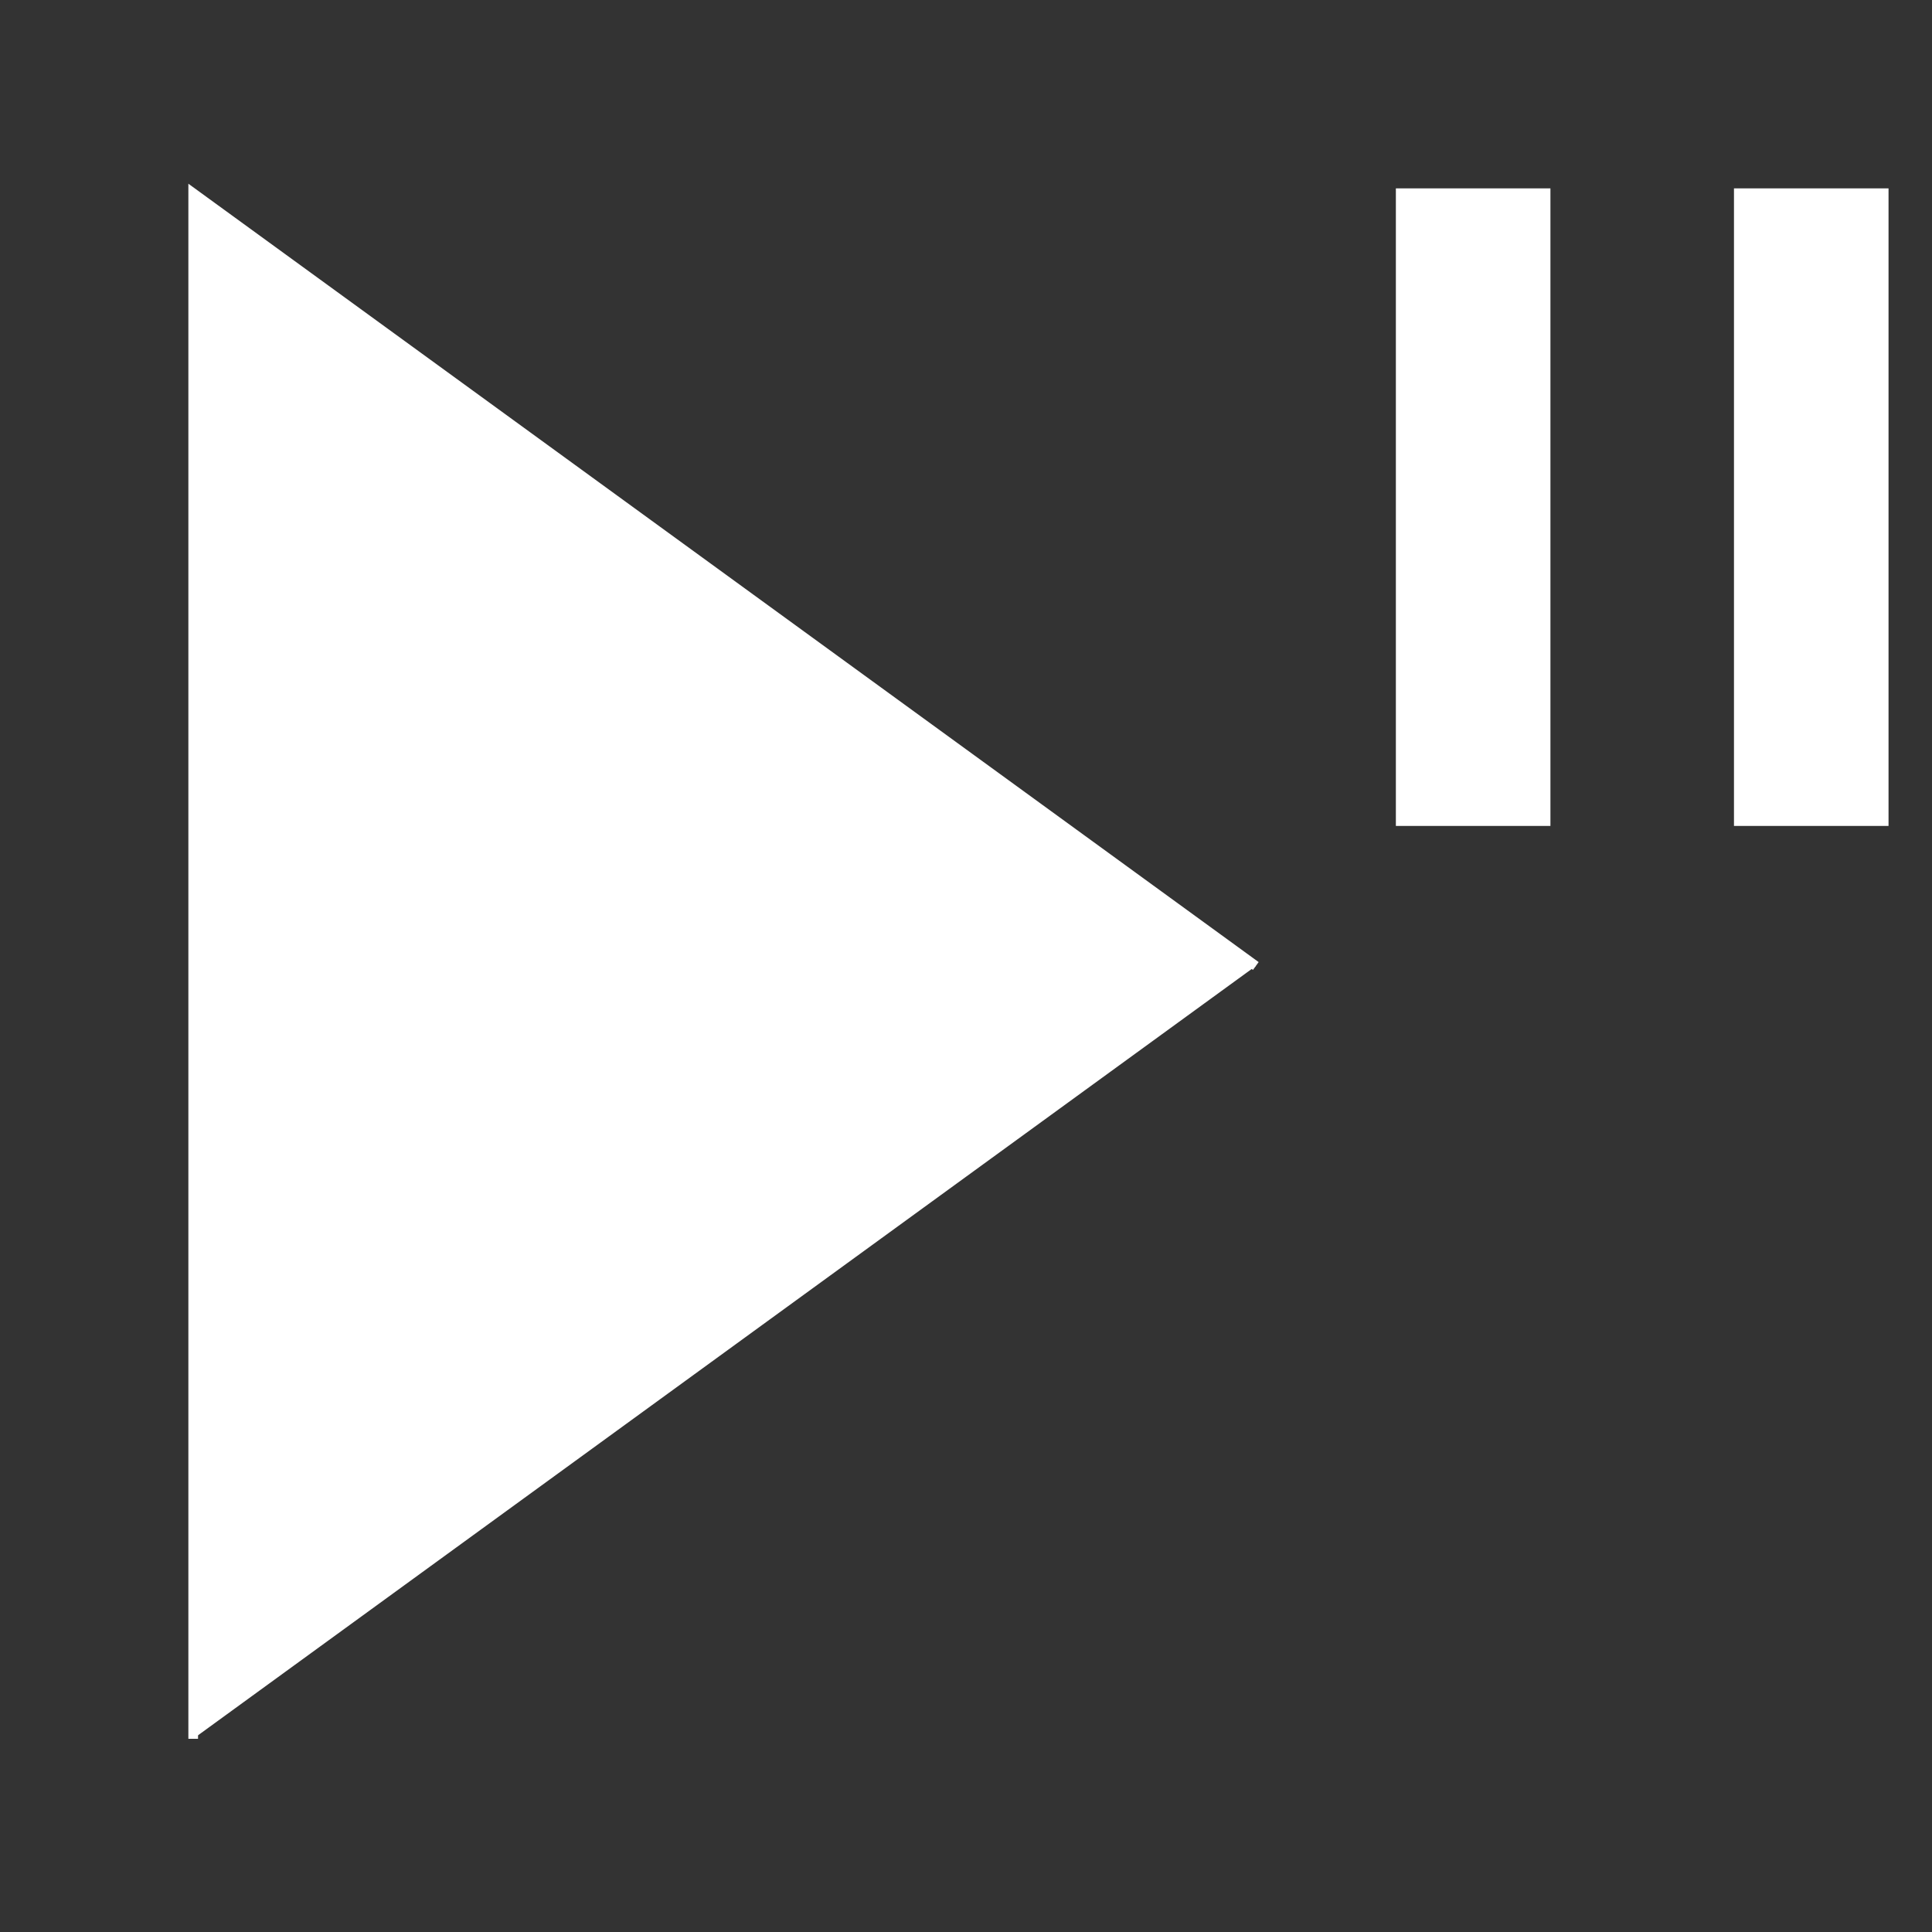 <svg xmlns="http://www.w3.org/2000/svg" xmlns:xlink="http://www.w3.org/1999/xlink" viewBox="0 0 200 200">
   <rect x="0" y="0" width="200" height="200" fill="#333333" stroke="none"/>
   <path fill="#ffffff" stroke="#ffffff" opacity="1" d="M 20 180 L 20 20 L 130 100"></path>
   <rect transform="matrix(1 0 0 1 145 20)" width="15" height="65" fill="#ffffff" stroke="#ffffff" stroke-width="1"></rect>
   <rect transform="matrix(1 0 0 1 180 20)" width="15" height="65" fill="#ffffff" stroke="#ffffff" stroke-width="1"></rect>
</svg>